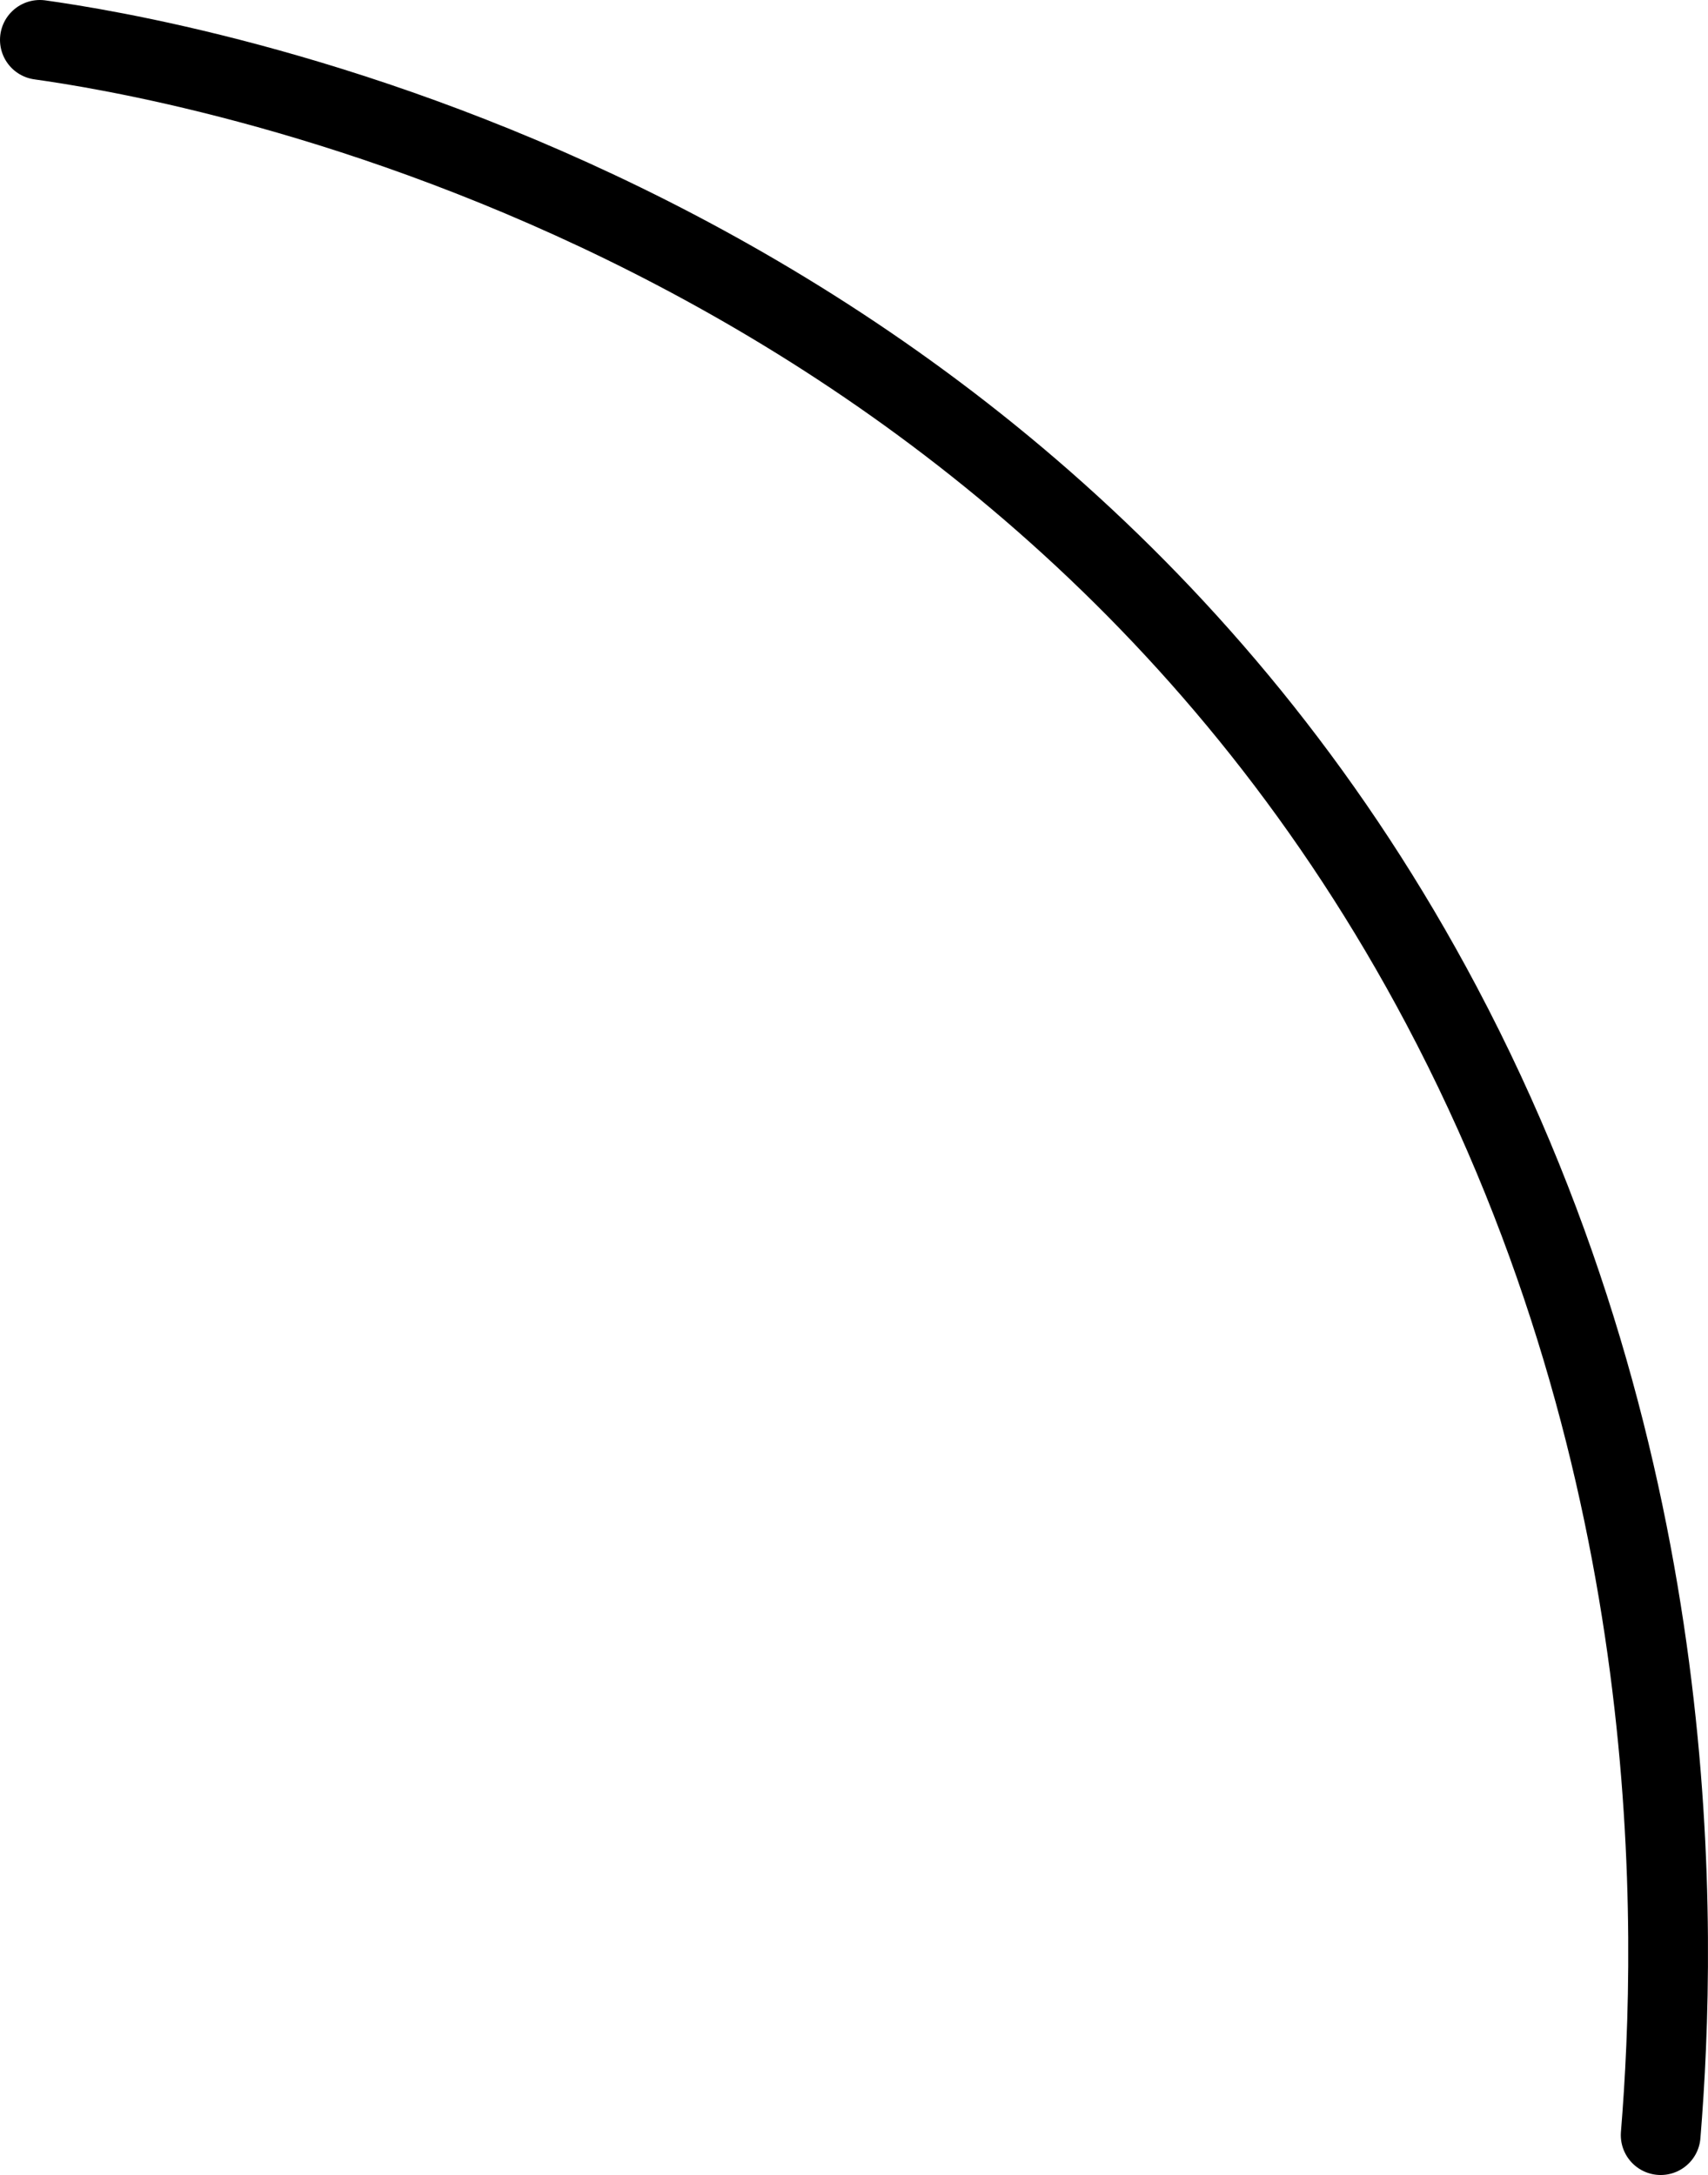 <svg xmlns="http://www.w3.org/2000/svg" viewBox="0 0 171.379 218.2">
	<defs>
		<style>
			.a{fill:none;stroke:#000;stroke-linecap:round;stroke-miterlimit:10;stroke-width:8px;}
		</style>
	</defs>
	<path class="a" d="M4,4c12.003,1.682,97.368,15.189,140.627,96.842,24.684,46.592,23.686,92.774,22.003,113.358" />
</svg>

